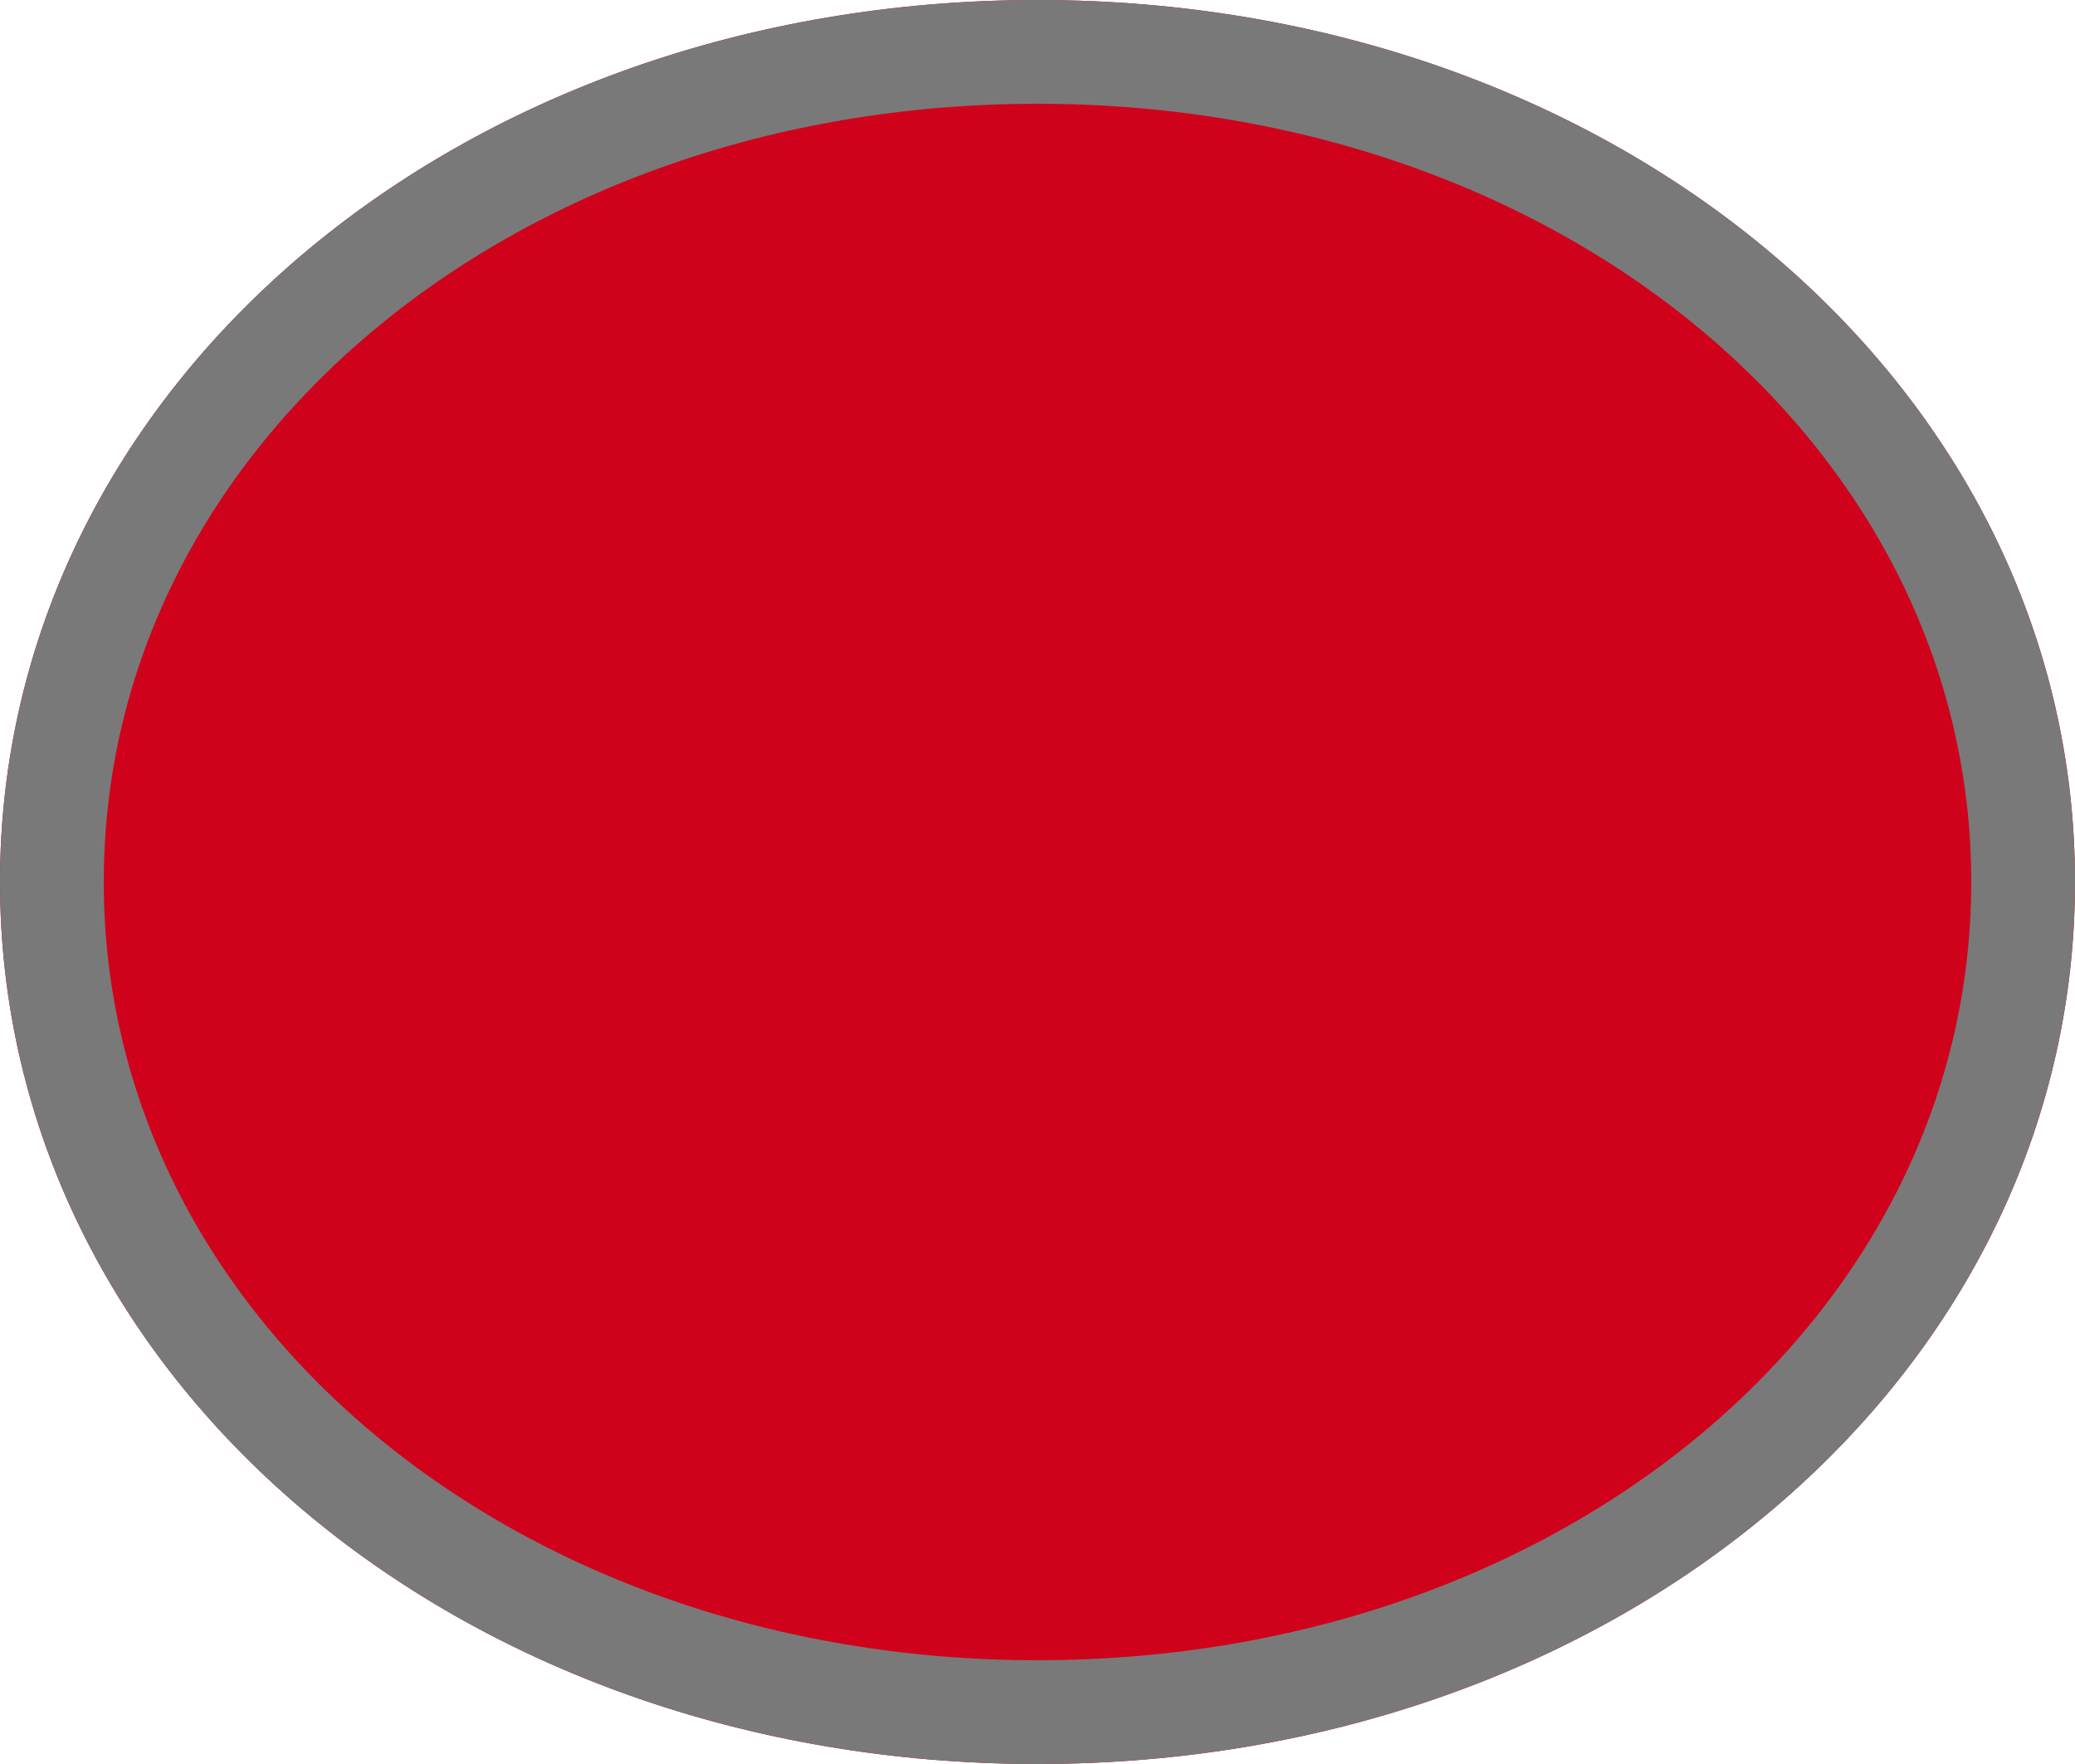 ﻿<?xml version="1.0" encoding="utf-8"?>
<svg version="1.1" xmlns:xlink="http://www.w3.org/1999/xlink" width="20px" height="17px" xmlns="http://www.w3.org/2000/svg">
  <g transform="matrix(1 0 0 1 -168 -160 )">
    <path d="M 178 160  C 183.6 160  188 163.74  188 168.5  C 188 173.26  183.6 177  178 177  C 172.4 177  168 173.26  168 168.5  C 168 163.74  172.4 160  178 160  Z " fill-rule="nonzero" fill="#d0021b" stroke="none" />
    <path d="M 178 160.5  C 183.32 160.5  187.5 164.02  187.5 168.5  C 187.5 172.98  183.32 176.5  178 176.5  C 172.68 176.5  168.5 172.98  168.5 168.5  C 168.5 164.02  172.68 160.5  178 160.5  Z " stroke-width="1" stroke="#797979" fill="none" />
  </g>
</svg>